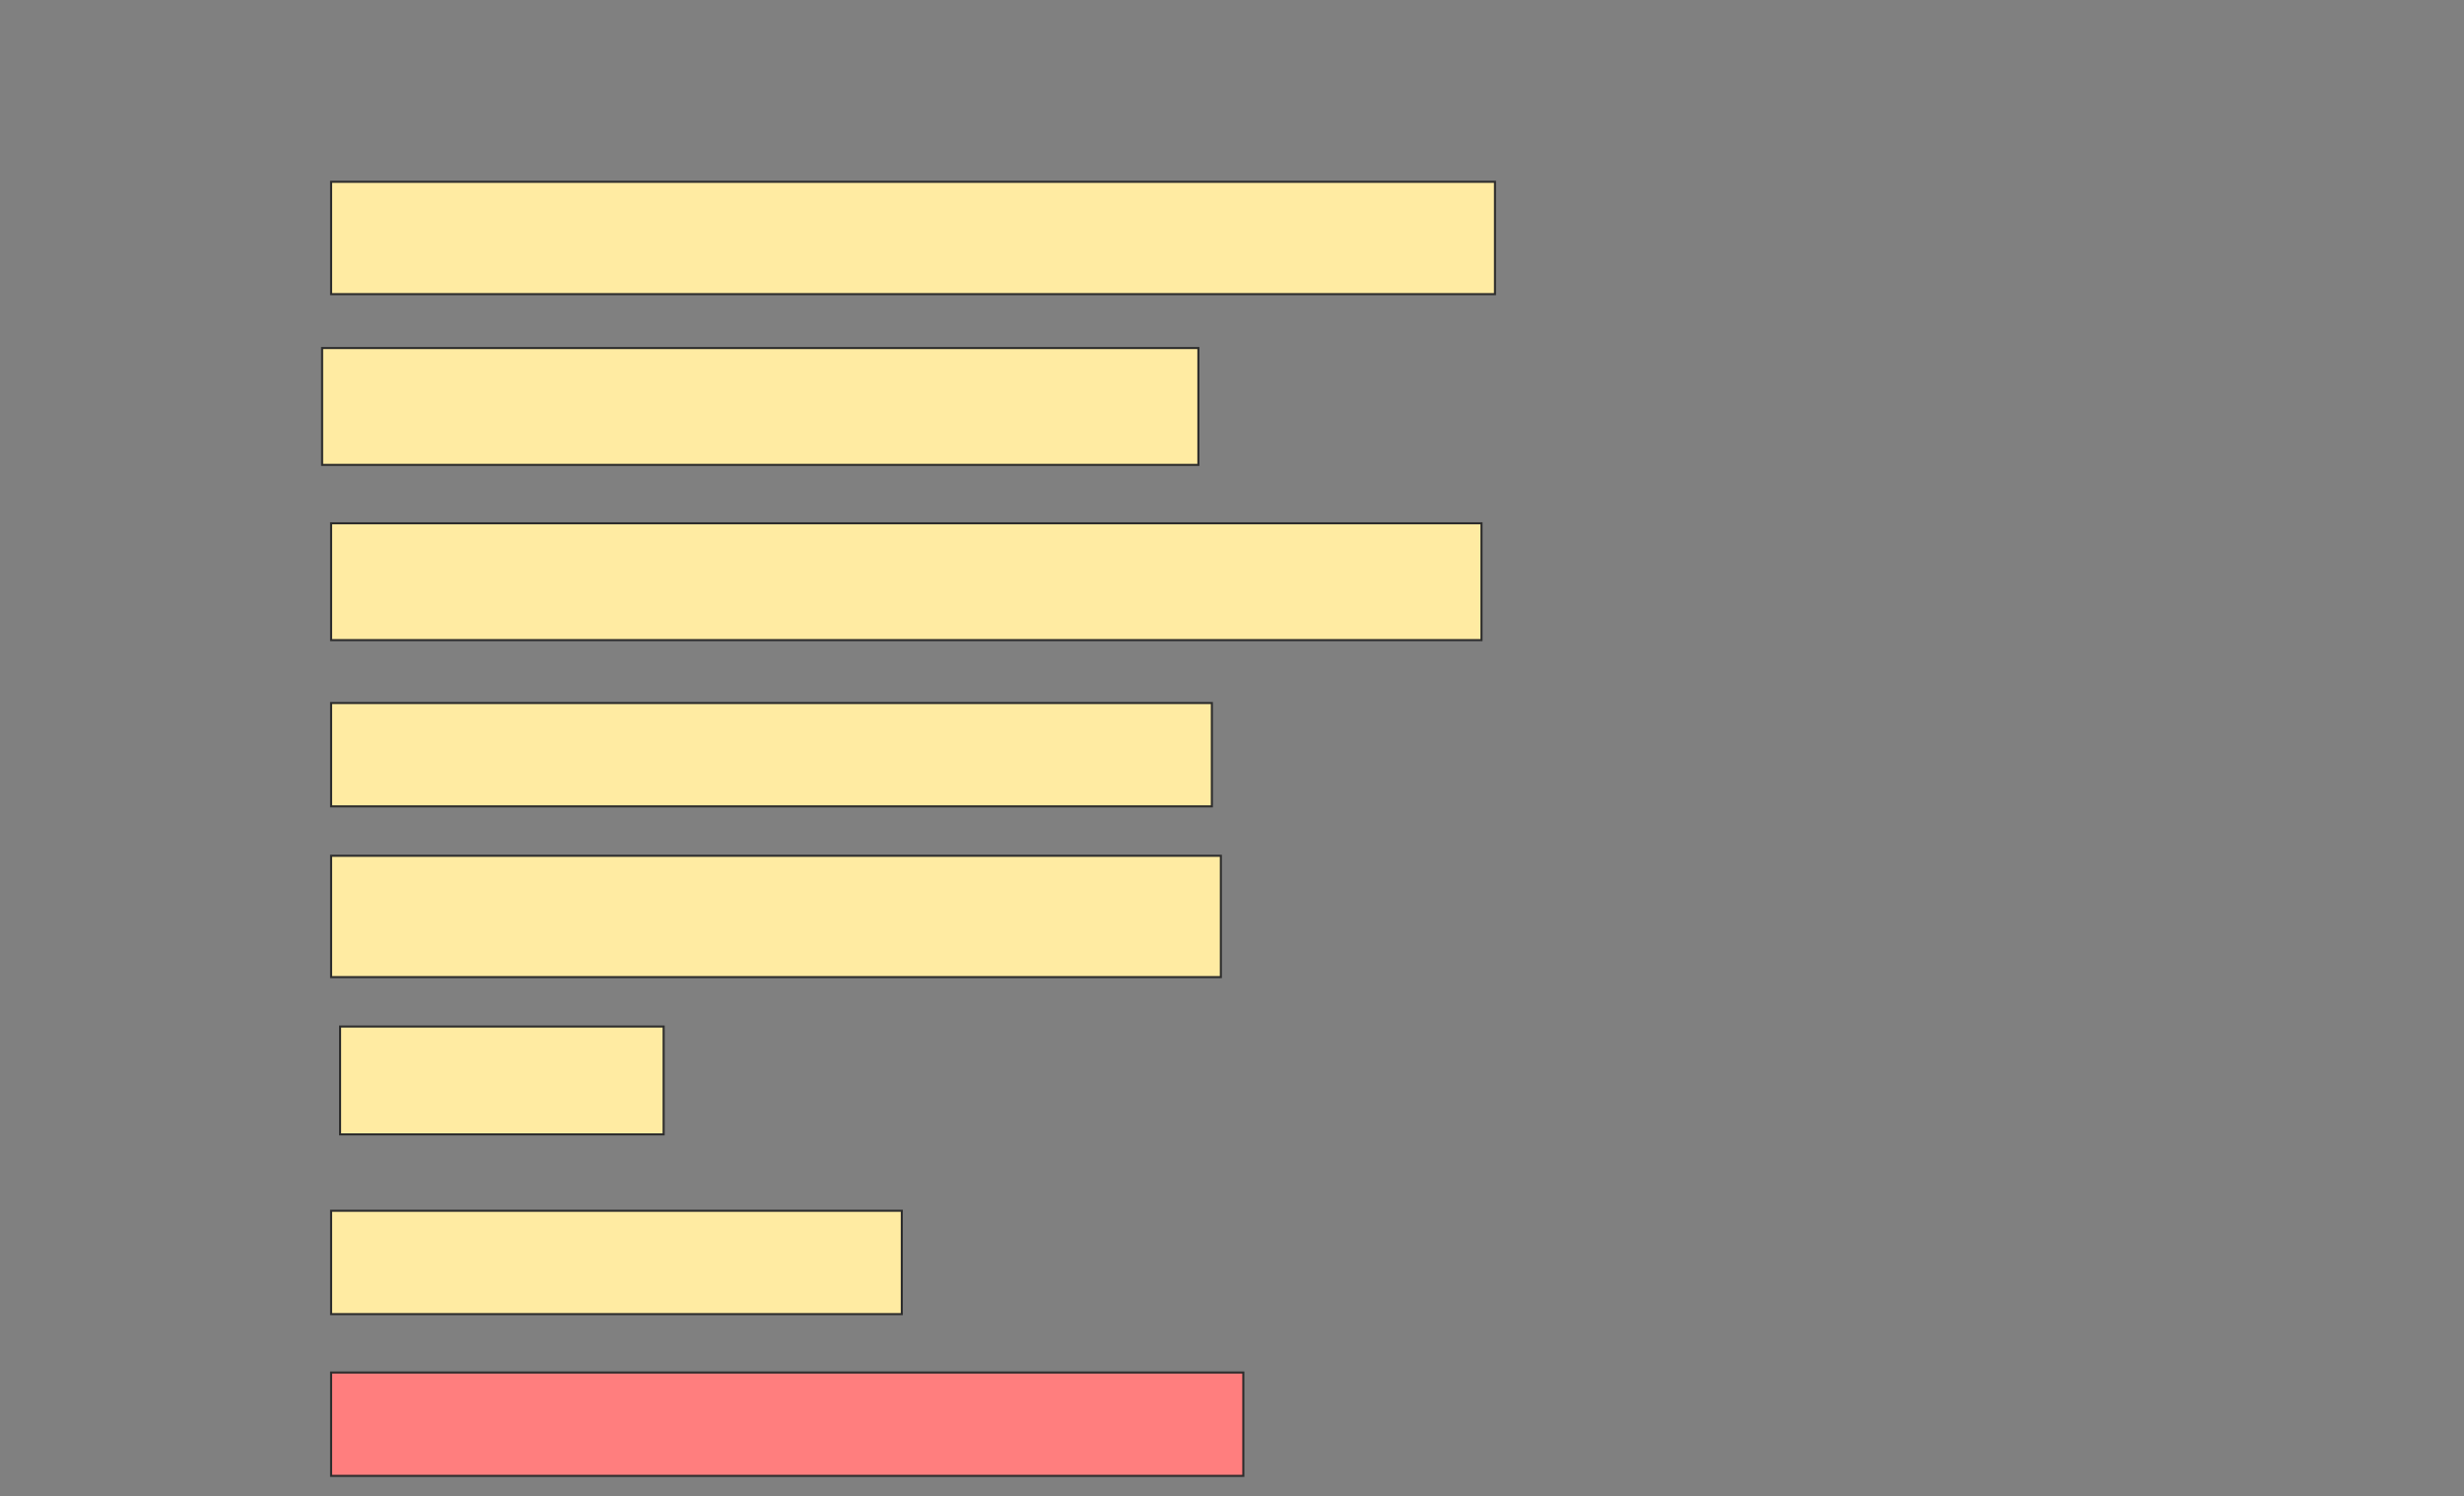 <svg xmlns="http://www.w3.org/2000/svg" width="1192" height="724">
 <rect width="100%" height="100%" fill="#808080" stroke="none"/>
 <!-- Created with Image Occlusion Enhanced -->
 <g>
  <title>Labels</title>
 </g>
 <g>
  <title>Masks</title>
  <rect id="0c854a1723a1426c82b4c2f648399270-ao-1" height="54.348" width="563.043" y="87.957" x="160.174" stroke="#2D2D2D" fill="#FFEBA2"/>
  <rect id="0c854a1723a1426c82b4c2f648399270-ao-2" height="56.522" width="423.913" y="168.391" x="155.826" stroke="#2D2D2D" fill="#FFEBA2"/>
  <rect id="0c854a1723a1426c82b4c2f648399270-ao-3" height="56.522" width="556.522" y="253.174" x="160.174" stroke="#2D2D2D" fill="#FFEBA2"/>
  <rect id="0c854a1723a1426c82b4c2f648399270-ao-4" height="50" width="426.087" y="340.13" x="160.174" stroke="#2D2D2D" fill="#FFEBA2"/>
  <rect id="0c854a1723a1426c82b4c2f648399270-ao-5" height="58.696" width="430.435" y="414.043" x="160.174" stroke="#2D2D2D" fill="#FFEBA2"/>
  <rect id="0c854a1723a1426c82b4c2f648399270-ao-6" height="52.174" width="156.522" y="496.652" x="164.522" stroke="#2D2D2D" fill="#FFEBA2"/>
  <rect id="0c854a1723a1426c82b4c2f648399270-ao-7" height="50" width="276.087" y="585.783" x="160.174" stroke="#2D2D2D" fill="#FFEBA2"/>
  <rect id="0c854a1723a1426c82b4c2f648399270-ao-8" height="50" width="441.304" y="664.043" x="160.174" stroke="#2D2D2D" fill="#FF7E7E" class="qshape"/>
 </g>
</svg>